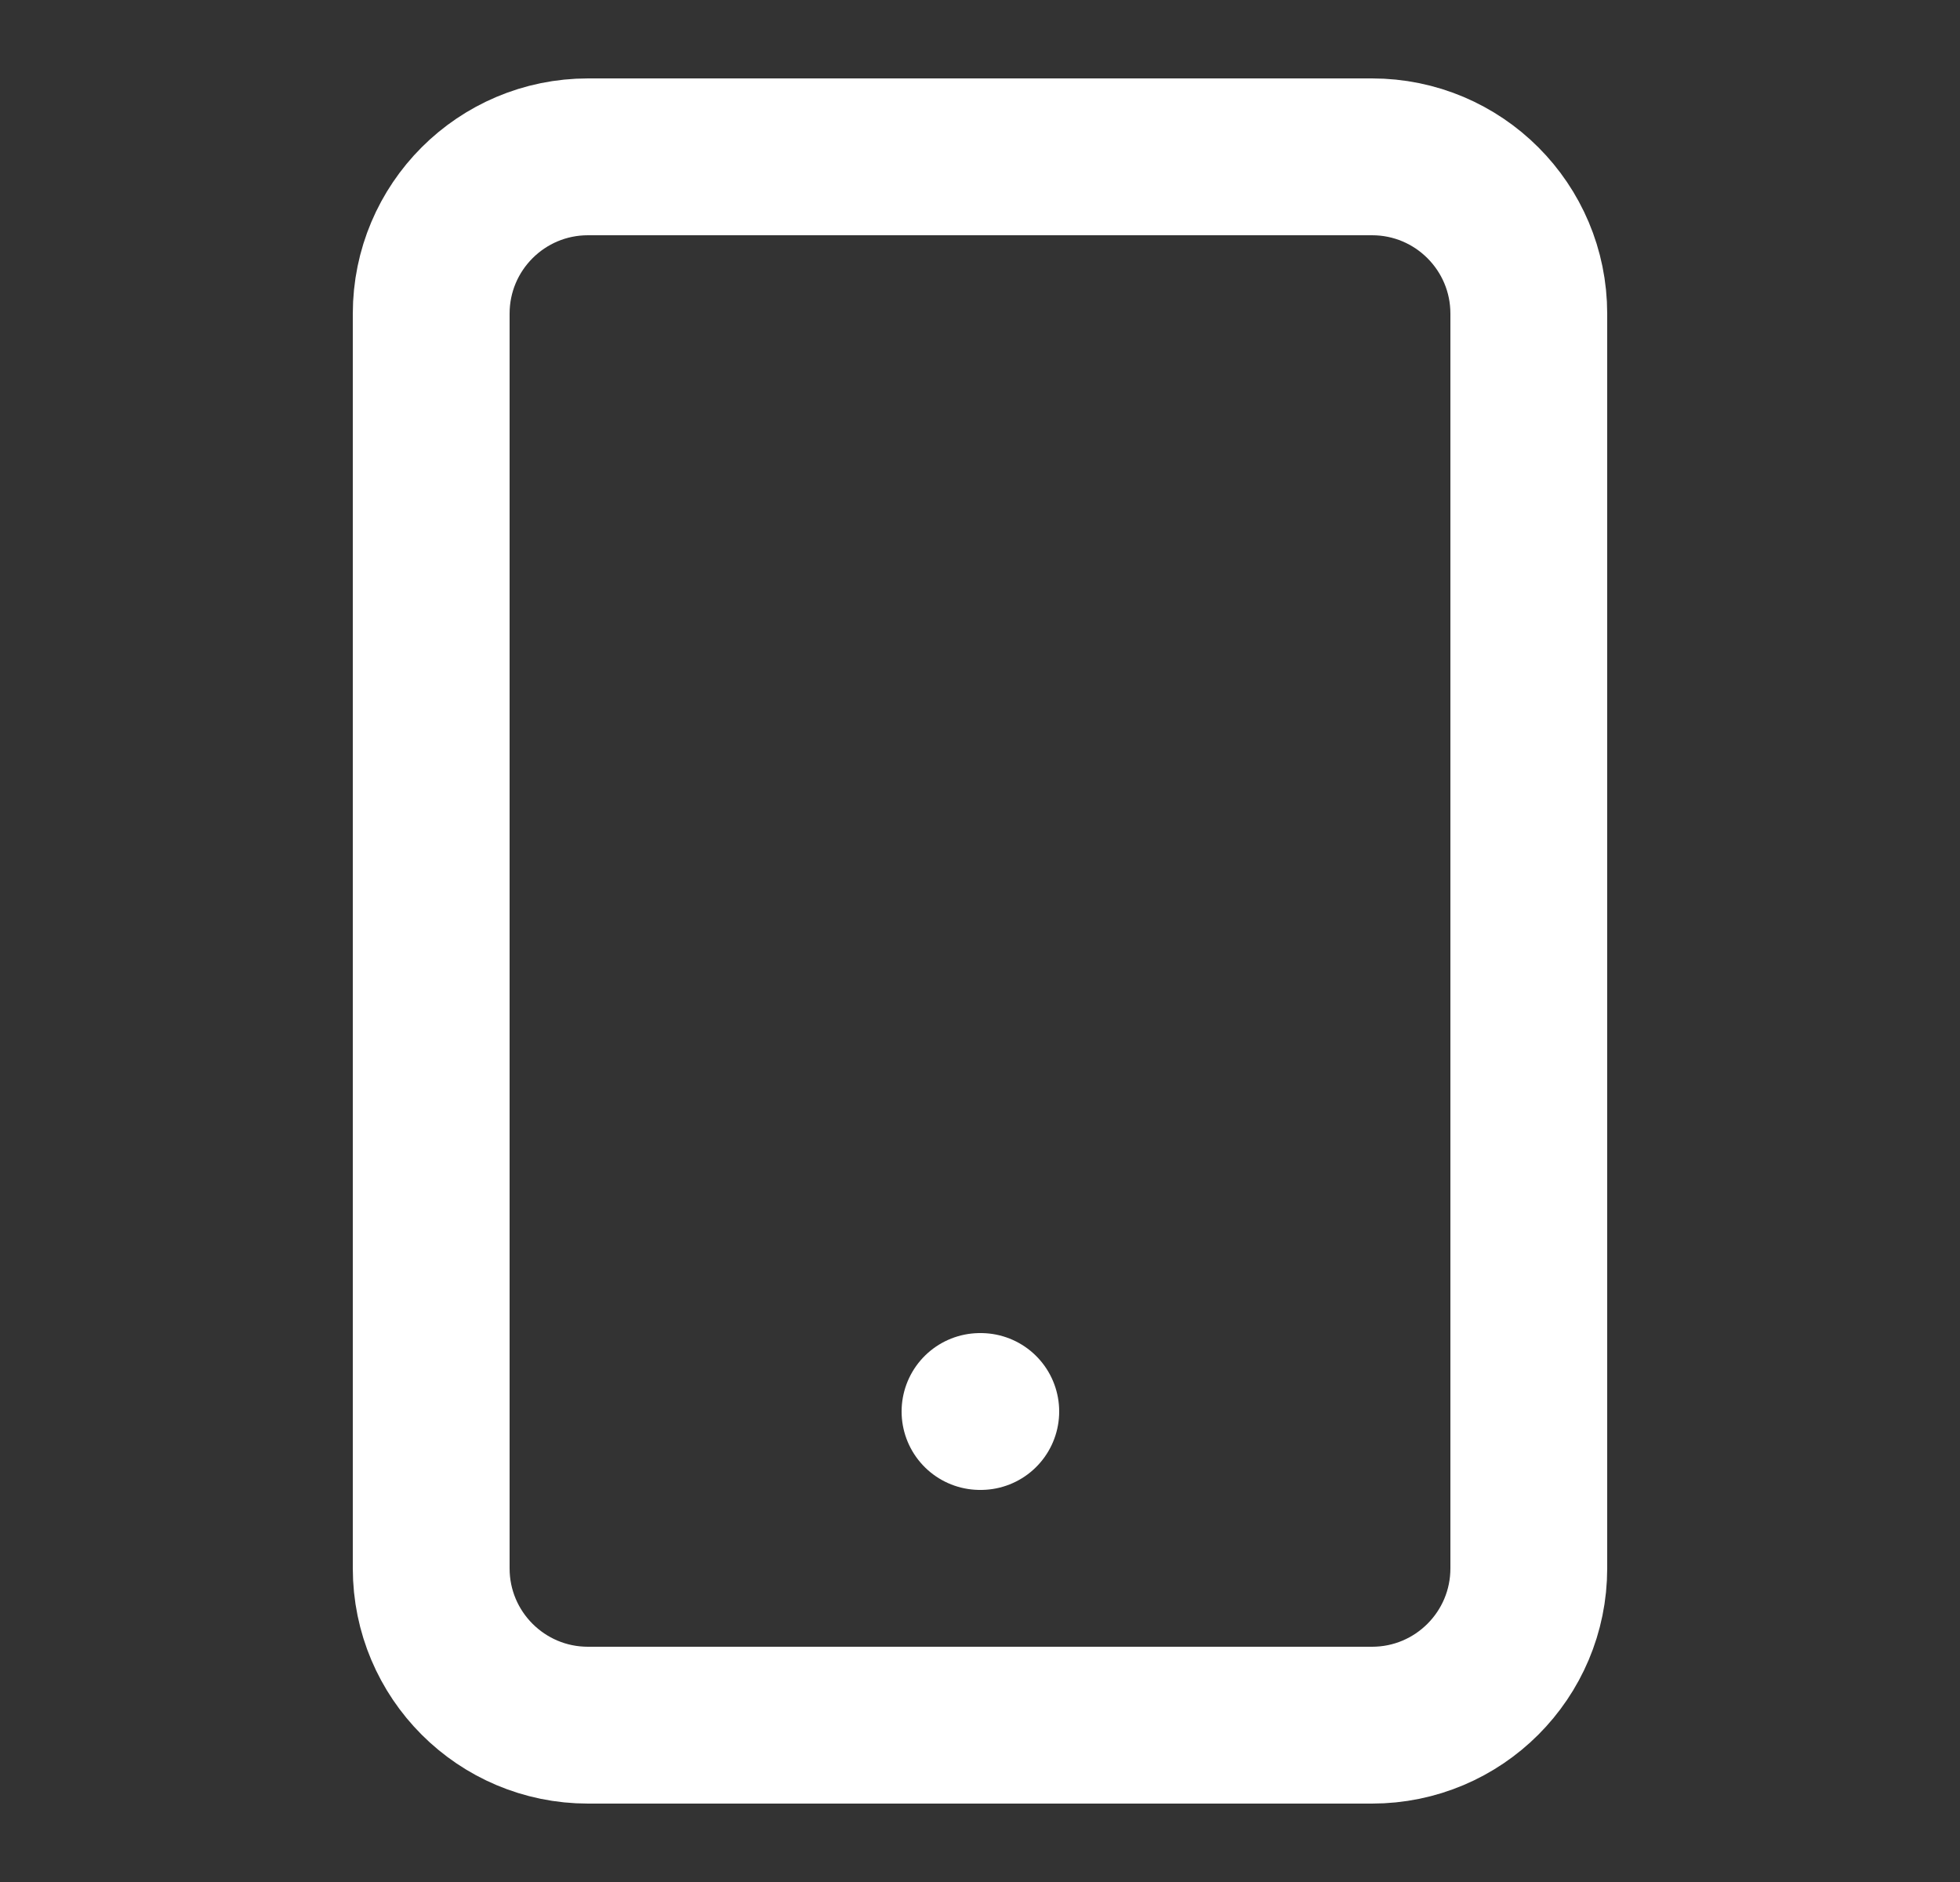<svg width="25" height="24" viewBox="0 0 25 24" fill="none" xmlns="http://www.w3.org/2000/svg">
<rect x="0" y="0" width="25" height="24" fill="#333333" stroke="none"/>
<path d="M17.5 2H7.5C6.395 2 5.5 2.895 5.5 4V20C5.5 21.105 6.395 22 7.5 22H17.5C18.605 22 19.5 21.105 19.5 20V4C19.5 2.895 18.605 2 17.5 2Z" stroke="white" stroke-width="2" stroke-linecap="round" stroke-linejoin="round"/>
<path d="M12.5 18H12.51" stroke="white" stroke-width="2" stroke-linecap="round" stroke-linejoin="round"/>
</svg>
